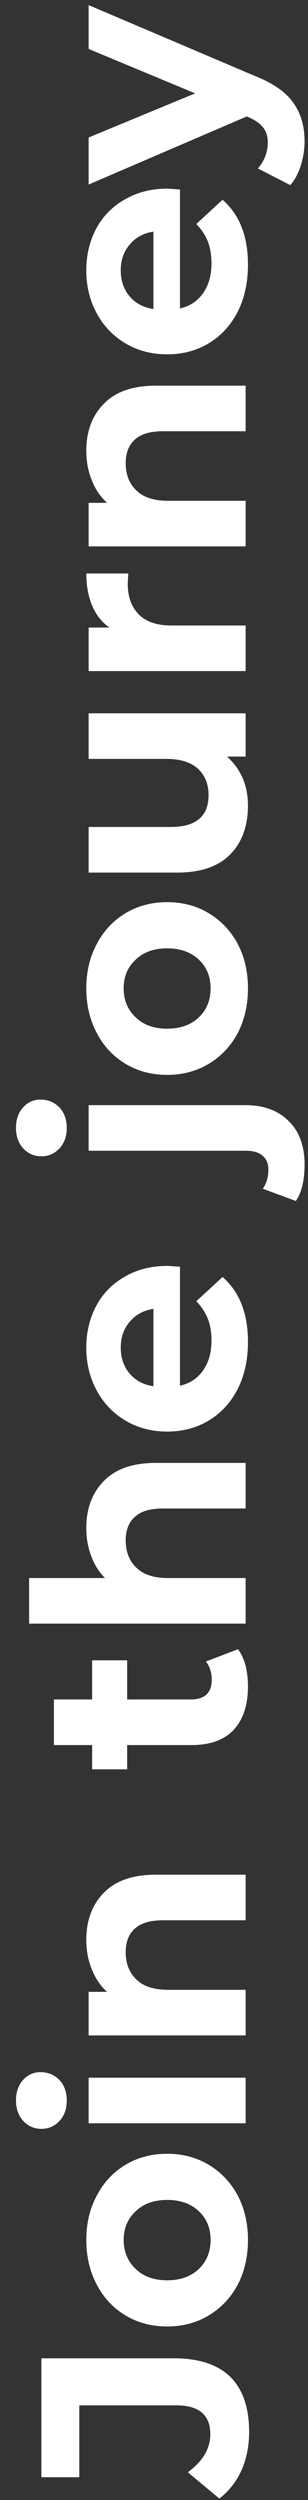 <svg width="19" height="154" viewBox="0 0 19 154" fill="none" xmlns="http://www.w3.org/2000/svg">
<rect x="0" y="0" width="19" height="154" fill="#333333" stroke="none"/>
<path d="M15.368 149.807C15.368 150.659 15.212 151.445 14.9 152.165C14.576 152.873 14.12 153.455 13.532 153.911L11.588 152.291C12.512 151.607 12.974 150.827 12.974 149.951C12.974 148.763 12.278 148.169 10.886 148.169L4.892 148.169L4.892 152.597L2.552 152.597L2.552 145.271L10.724 145.271C12.272 145.271 13.436 145.655 14.216 146.423C14.984 147.191 15.368 148.319 15.368 149.807ZM15.296 137.981C15.296 139.001 15.086 139.919 14.666 140.735C14.234 141.539 13.64 142.169 12.884 142.625C12.128 143.081 11.27 143.309 10.31 143.309C9.35 143.309 8.492 143.081 7.736 142.625C6.98 142.169 6.392 141.539 5.972 140.735C5.54 139.919 5.324 139.001 5.324 137.981C5.324 136.961 5.54 136.049 5.972 135.245C6.392 134.441 6.98 133.811 7.736 133.355C8.492 132.899 9.35 132.671 10.31 132.671C11.27 132.671 12.128 132.899 12.884 133.355C13.64 133.811 14.234 134.441 14.666 135.245C15.086 136.049 15.296 136.961 15.296 137.981ZM12.992 137.981C12.992 137.261 12.752 136.673 12.272 136.217C11.78 135.749 11.126 135.515 10.31 135.515C9.494 135.515 8.846 135.749 8.366 136.217C7.874 136.673 7.628 137.261 7.628 137.981C7.628 138.701 7.874 139.295 8.366 139.763C8.846 140.231 9.494 140.465 10.31 140.465C11.126 140.465 11.78 140.231 12.272 139.763C12.752 139.295 12.992 138.701 12.992 137.981ZM5.468 130.794L5.468 127.986L15.152 127.986L15.152 130.794L5.468 130.794ZM4.118 129.39C4.118 129.906 3.968 130.326 3.668 130.65C3.368 130.974 2.996 131.136 2.552 131.136C2.108 131.136 1.736 130.974 1.436 130.65C1.136 130.326 0.986 129.906 0.986 129.39C0.986 128.874 1.13 128.454 1.418 128.13C1.706 127.806 2.066 127.644 2.498 127.644C2.966 127.644 3.356 127.806 3.668 128.13C3.968 128.454 4.118 128.874 4.118 129.39ZM5.324 119.494C5.324 118.294 5.684 117.328 6.404 116.596C7.124 115.852 8.192 115.48 9.608 115.48L15.152 115.48L15.152 118.288L10.04 118.288C9.272 118.288 8.702 118.456 8.33 118.792C7.946 119.128 7.754 119.614 7.754 120.25C7.754 120.958 7.976 121.522 8.42 121.942C8.852 122.362 9.5 122.572 10.364 122.572L15.152 122.572L15.152 125.38L5.468 125.38L5.468 122.698L6.602 122.698C6.194 122.326 5.882 121.864 5.666 121.312C5.438 120.76 5.324 120.154 5.324 119.494ZM14.684 101.591C14.888 101.867 15.044 102.209 15.152 102.617C15.248 103.013 15.296 103.433 15.296 103.877C15.296 105.029 15.002 105.923 14.414 106.559C13.826 107.183 12.962 107.495 11.822 107.495L7.844 107.495L7.844 108.989L5.684 108.989L5.684 107.495L3.326 107.495L3.326 104.687L5.684 104.687L5.684 102.275L7.844 102.275L7.844 104.687L11.786 104.687C12.194 104.687 12.512 104.585 12.74 104.381C12.956 104.165 13.064 103.865 13.064 103.481C13.064 103.037 12.944 102.659 12.704 102.347L14.684 101.591ZM5.324 94.129C5.324 92.929 5.684 91.963 6.404 91.231C7.124 90.487 8.192 90.115 9.608 90.115L15.152 90.115L15.152 92.923L10.04 92.923C9.272 92.923 8.702 93.091 8.33 93.427C7.946 93.763 7.754 94.249 7.754 94.885C7.754 95.593 7.976 96.157 8.42 96.577C8.852 96.997 9.5 97.207 10.364 97.207L15.152 97.207L15.152 100.015L1.796 100.015L1.796 97.207L6.476 97.207C6.104 96.835 5.822 96.385 5.63 95.857C5.426 95.329 5.324 94.753 5.324 94.129ZM10.346 77.978C10.382 77.978 10.634 77.996 11.102 78.032L11.102 85.358C11.702 85.226 12.176 84.914 12.524 84.422C12.872 83.93 13.046 83.318 13.046 82.586C13.046 82.082 12.974 81.638 12.83 81.254C12.674 80.858 12.434 80.492 12.11 80.156L13.73 78.662C14.774 79.574 15.296 80.906 15.296 82.658C15.296 83.75 15.086 84.716 14.666 85.556C14.234 86.396 13.64 87.044 12.884 87.5C12.128 87.956 11.27 88.184 10.31 88.184C9.362 88.184 8.51 87.962 7.754 87.518C6.986 87.062 6.392 86.444 5.972 85.664C5.54 84.872 5.324 83.99 5.324 83.018C5.324 82.07 5.528 81.212 5.936 80.444C6.344 79.676 6.932 79.076 7.7 78.644C8.456 78.2 9.338 77.978 10.346 77.978ZM7.448 83C7.448 83.636 7.628 84.17 7.988 84.602C8.348 85.034 8.84 85.298 9.464 85.394L9.464 80.624C8.852 80.72 8.366 80.984 8.006 81.416C7.634 81.848 7.448 82.376 7.448 83ZM18.788 71.731C18.788 72.715 18.608 73.465 18.248 73.981L16.214 73.225C16.442 72.901 16.556 72.505 16.556 72.037C16.556 71.677 16.436 71.395 16.196 71.191C15.968 70.987 15.62 70.885 15.152 70.885L5.468 70.885L5.468 68.077L15.134 68.077C16.262 68.077 17.15 68.401 17.798 69.049C18.458 69.685 18.788 70.579 18.788 71.731ZM4.118 69.481C4.118 69.997 3.968 70.417 3.668 70.741C3.368 71.065 2.996 71.227 2.552 71.227C2.108 71.227 1.736 71.065 1.436 70.741C1.136 70.417 0.986 69.997 0.986 69.481C0.986 68.965 1.13 68.545 1.418 68.221C1.706 67.897 2.066 67.735 2.498 67.735C2.966 67.735 3.356 67.897 3.668 68.221C3.968 68.545 4.118 68.965 4.118 69.481ZM15.296 60.883C15.296 61.903 15.086 62.821 14.666 63.637C14.234 64.441 13.64 65.071 12.884 65.527C12.128 65.983 11.27 66.211 10.31 66.211C9.35 66.211 8.492 65.983 7.736 65.527C6.98 65.071 6.392 64.441 5.972 63.637C5.54 62.821 5.324 61.903 5.324 60.883C5.324 59.863 5.54 58.951 5.972 58.147C6.392 57.343 6.98 56.713 7.736 56.257C8.492 55.801 9.35 55.573 10.31 55.573C11.27 55.573 12.128 55.801 12.884 56.257C13.64 56.713 14.234 57.343 14.666 58.147C15.086 58.951 15.296 59.863 15.296 60.883ZM12.992 60.883C12.992 60.163 12.752 59.575 12.272 59.119C11.78 58.651 11.126 58.417 10.31 58.417C9.494 58.417 8.846 58.651 8.366 59.119C7.874 59.575 7.628 60.163 7.628 60.883C7.628 61.603 7.874 62.197 8.366 62.665C8.846 63.133 9.494 63.367 10.31 63.367C11.126 63.367 11.78 63.133 12.272 62.665C12.752 62.197 12.992 61.603 12.992 60.883ZM5.468 43.94L15.152 43.94L15.152 46.604L14 46.604C14.42 46.976 14.744 47.42 14.972 47.936C15.188 48.452 15.296 49.01 15.296 49.61C15.296 50.882 14.93 51.89 14.198 52.634C13.466 53.378 12.38 53.75 10.94 53.75L5.468 53.75L5.468 50.942L10.526 50.942C12.086 50.942 12.866 50.288 12.866 48.98C12.866 48.308 12.65 47.768 12.218 47.36C11.774 46.952 11.12 46.748 10.256 46.748L5.468 46.748L5.468 43.94ZM6.746 38.657C6.278 38.321 5.924 37.871 5.684 37.307C5.444 36.731 5.324 36.071 5.324 35.327L7.916 35.327C7.892 35.639 7.88 35.849 7.88 35.957C7.88 36.761 8.108 37.391 8.564 37.847C9.008 38.303 9.68 38.531 10.58 38.531L15.152 38.531L15.152 41.339L5.468 41.339L5.468 38.657L6.746 38.657ZM5.324 27.771C5.324 26.571 5.684 25.605 6.404 24.873C7.124 24.129 8.192 23.757 9.608 23.757L15.152 23.757L15.152 26.565L10.04 26.565C9.272 26.565 8.702 26.733 8.33 27.069C7.946 27.405 7.754 27.891 7.754 28.527C7.754 29.235 7.976 29.799 8.42 30.219C8.852 30.639 9.5 30.849 10.364 30.849L15.152 30.849L15.152 33.657L5.468 33.657L5.468 30.975L6.602 30.975C6.194 30.603 5.882 30.141 5.666 29.589C5.438 29.037 5.324 28.431 5.324 27.771ZM10.346 11.62C10.382 11.62 10.634 11.639 11.102 11.675L11.102 19C11.702 18.869 12.176 18.556 12.524 18.064C12.872 17.573 13.046 16.96 13.046 16.229C13.046 15.725 12.974 15.28 12.83 14.896C12.674 14.501 12.434 14.134 12.11 13.799L13.73 12.305C14.774 13.216 15.296 14.549 15.296 16.3C15.296 17.392 15.086 18.358 14.666 19.198C14.234 20.038 13.64 20.686 12.884 21.142C12.128 21.599 11.27 21.826 10.31 21.826C9.362 21.826 8.51 21.605 7.754 21.16C6.986 20.704 6.392 20.087 5.972 19.306C5.54 18.515 5.324 17.633 5.324 16.66C5.324 15.713 5.528 14.854 5.936 14.086C6.344 13.319 6.932 12.719 7.7 12.287C8.456 11.842 9.338 11.62 10.346 11.62ZM7.448 16.642C7.448 17.279 7.628 17.812 7.988 18.244C8.348 18.677 8.84 18.941 9.464 19.037L9.464 14.267C8.852 14.363 8.366 14.627 8.006 15.059C7.634 15.491 7.448 16.018 7.448 16.642ZM5.468 0.315L15.746 4.689C16.862 5.133 17.648 5.685 18.104 6.345C18.56 6.993 18.788 7.779 18.788 8.703C18.788 9.207 18.71 9.705 18.554 10.197C18.398 10.689 18.182 11.091 17.906 11.403L15.908 10.377C16.1 10.161 16.25 9.915 16.358 9.639C16.466 9.351 16.52 9.069 16.52 8.793C16.52 8.409 16.424 8.097 16.232 7.857C16.052 7.617 15.746 7.401 15.314 7.209L15.224 7.173L5.468 11.367L5.468 8.469L12.038 5.751L5.468 3.015L5.468 0.315Z" fill="white"/>
</svg>
